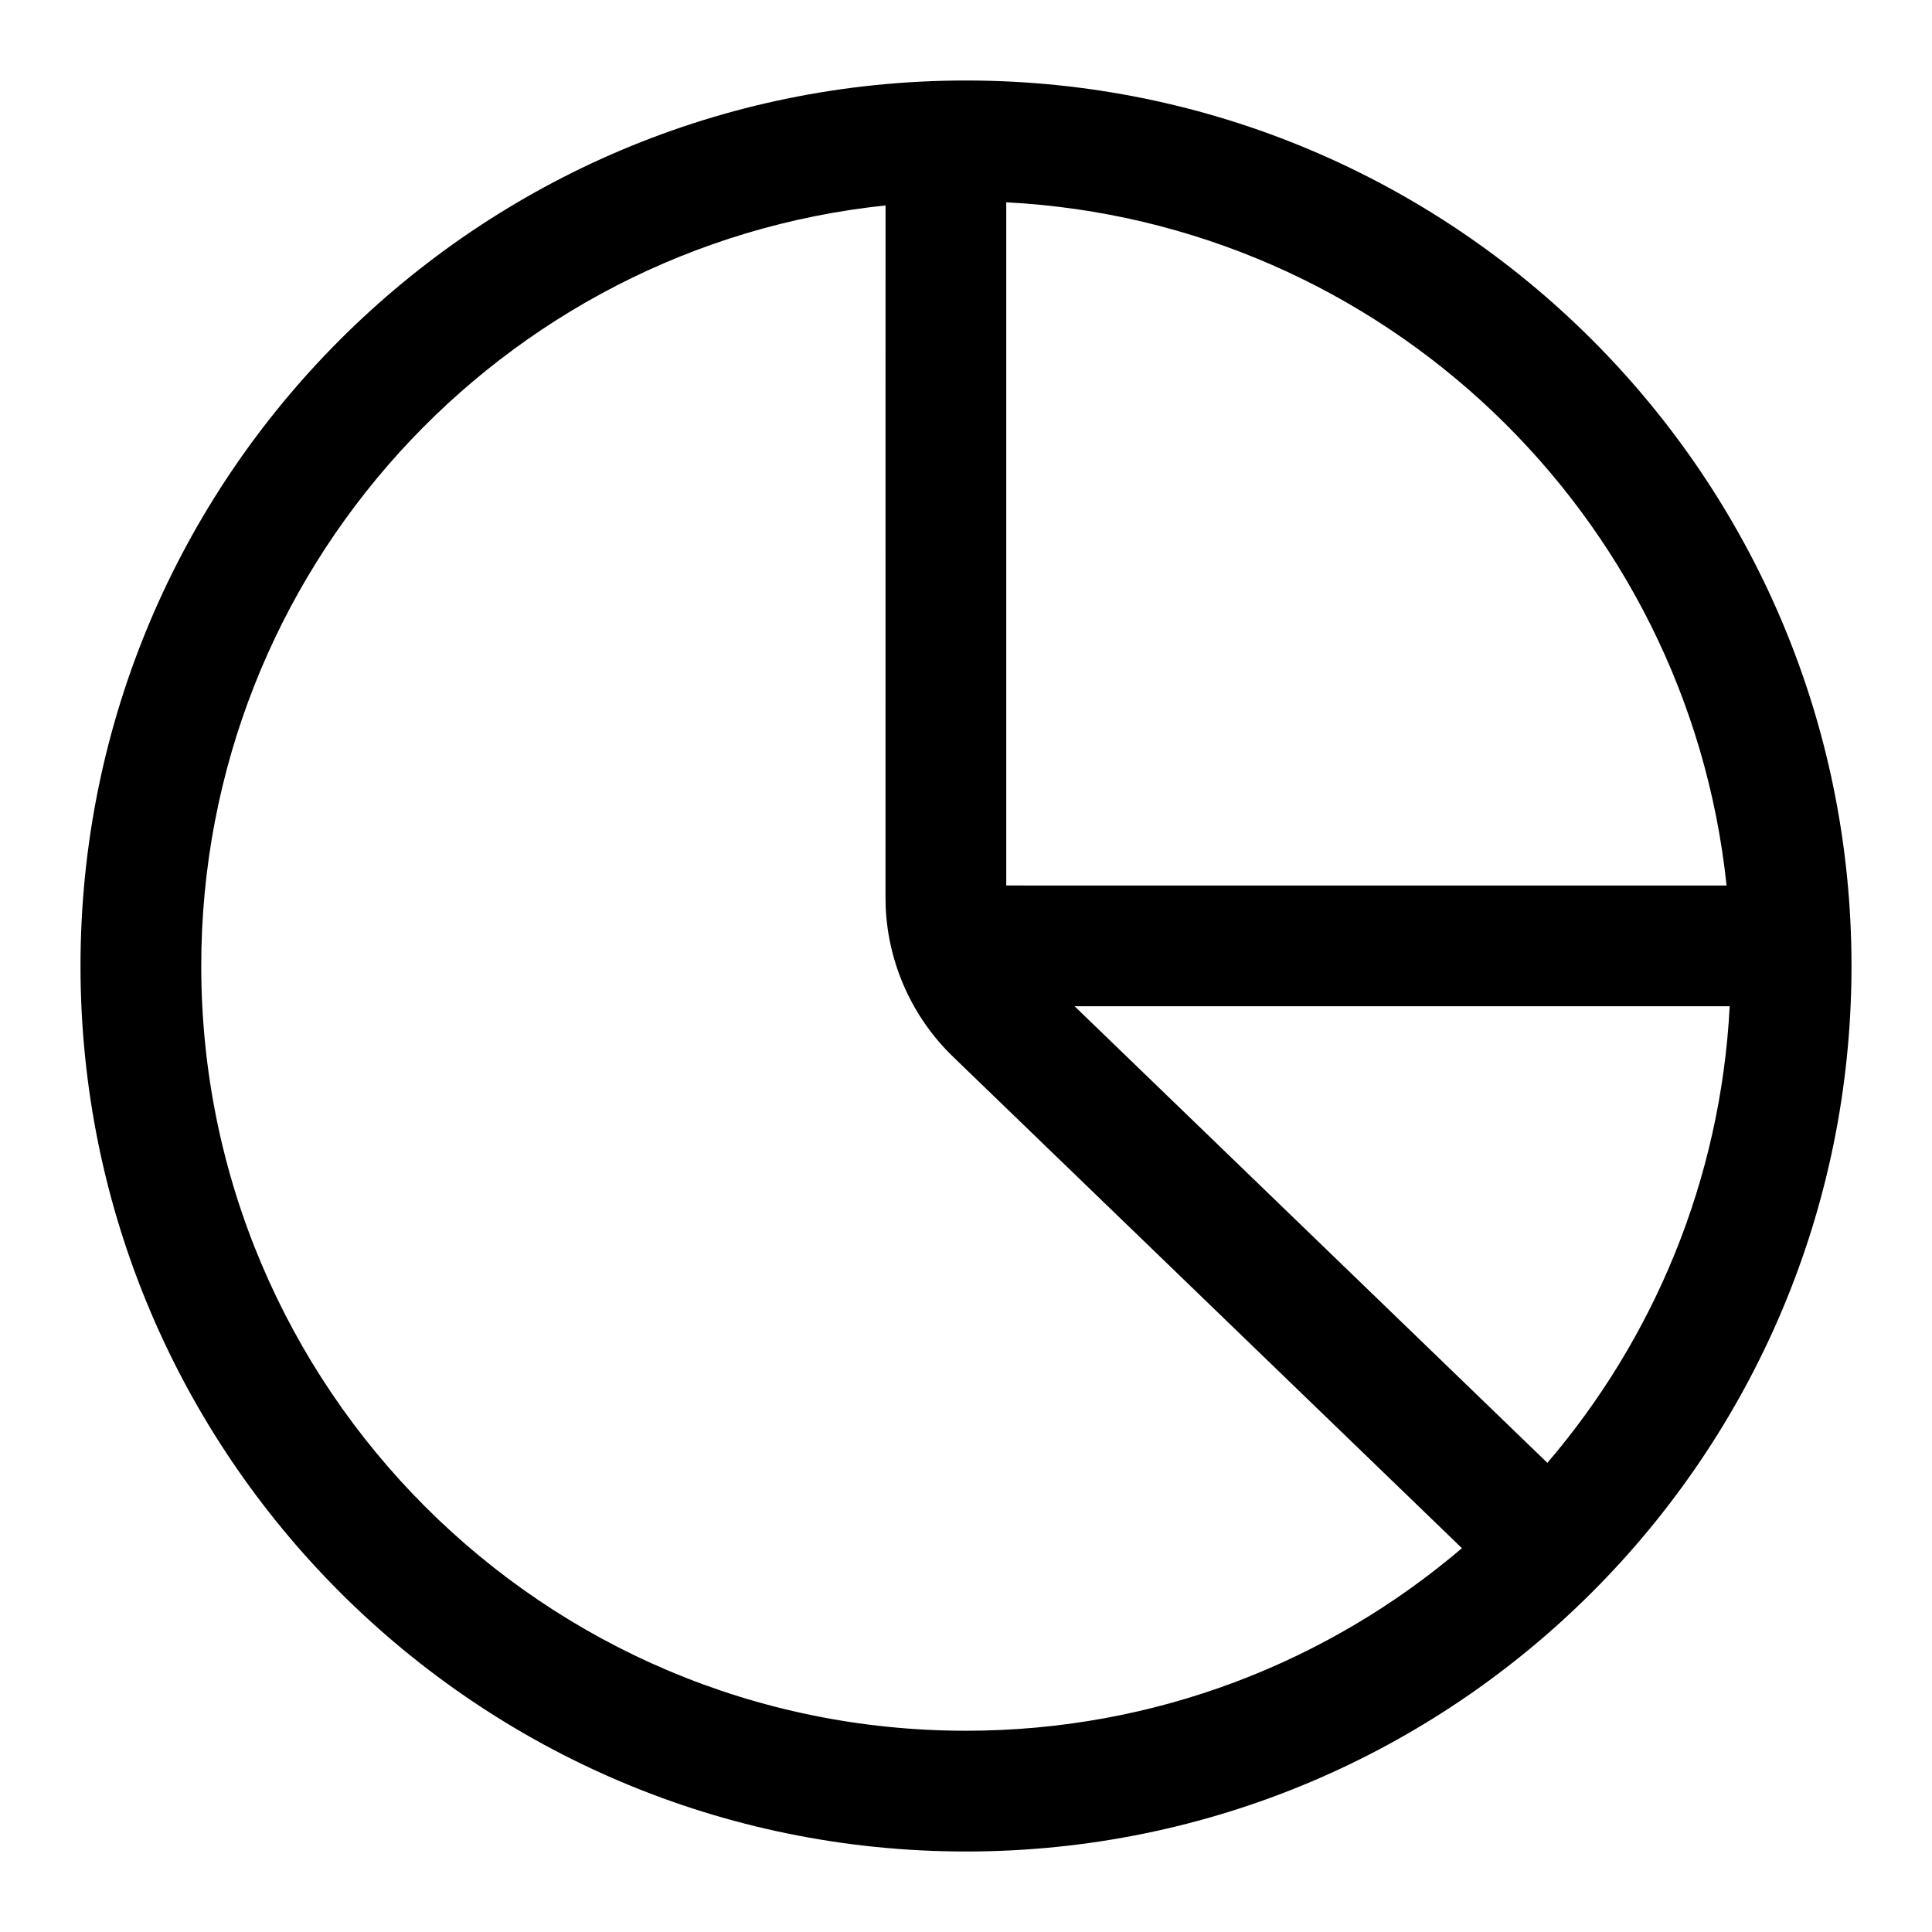 <svg width="32px" height="32px" viewBox="0 0 48 48" xmlns="http://www.w3.org/2000/svg" xmlns:xlink="http://www.w3.org/1999/xlink" class="antd-mobile-icon" style="vertical-align: -0.125em;"><g id="PieOutline-PieOutline" stroke="none" stroke-width="1" fill="none" fill-rule="evenodd"><g id="PieOutline-编组"><rect id="PieOutline-矩形" fill="#FFFFFF" opacity="0" x="0" y="0" width="48" height="48"></rect><path d="M24,2 C36.15,2 46,11.85 46,24 C46,36.15 36.15,46 24,46 C11.85,46 2,36.15 2,24 C2,11.85 11.85,2 24,2 Z M5,24 C5,34.493 13.507,43 24,43 C28.701,43 33.004,41.293 36.321,38.464 L23.685,26.261 C22.672,25.285 22.073,23.96 22.006,22.562 L22,22.299 L22.001,5.104 C12.447,6.103 5,14.182 5,24 Z M42.974,25 L26.698,25 L38.444,36.344 C41.082,33.26 42.75,29.321 42.974,25 Z M25,5.026 L25,22 L42.896,22.001 C41.931,12.773 34.362,5.511 25,5.026 Z" id="PieOutline-形状结合" fill="currentColor" fill-rule="nonzero"></path></g></g></svg>